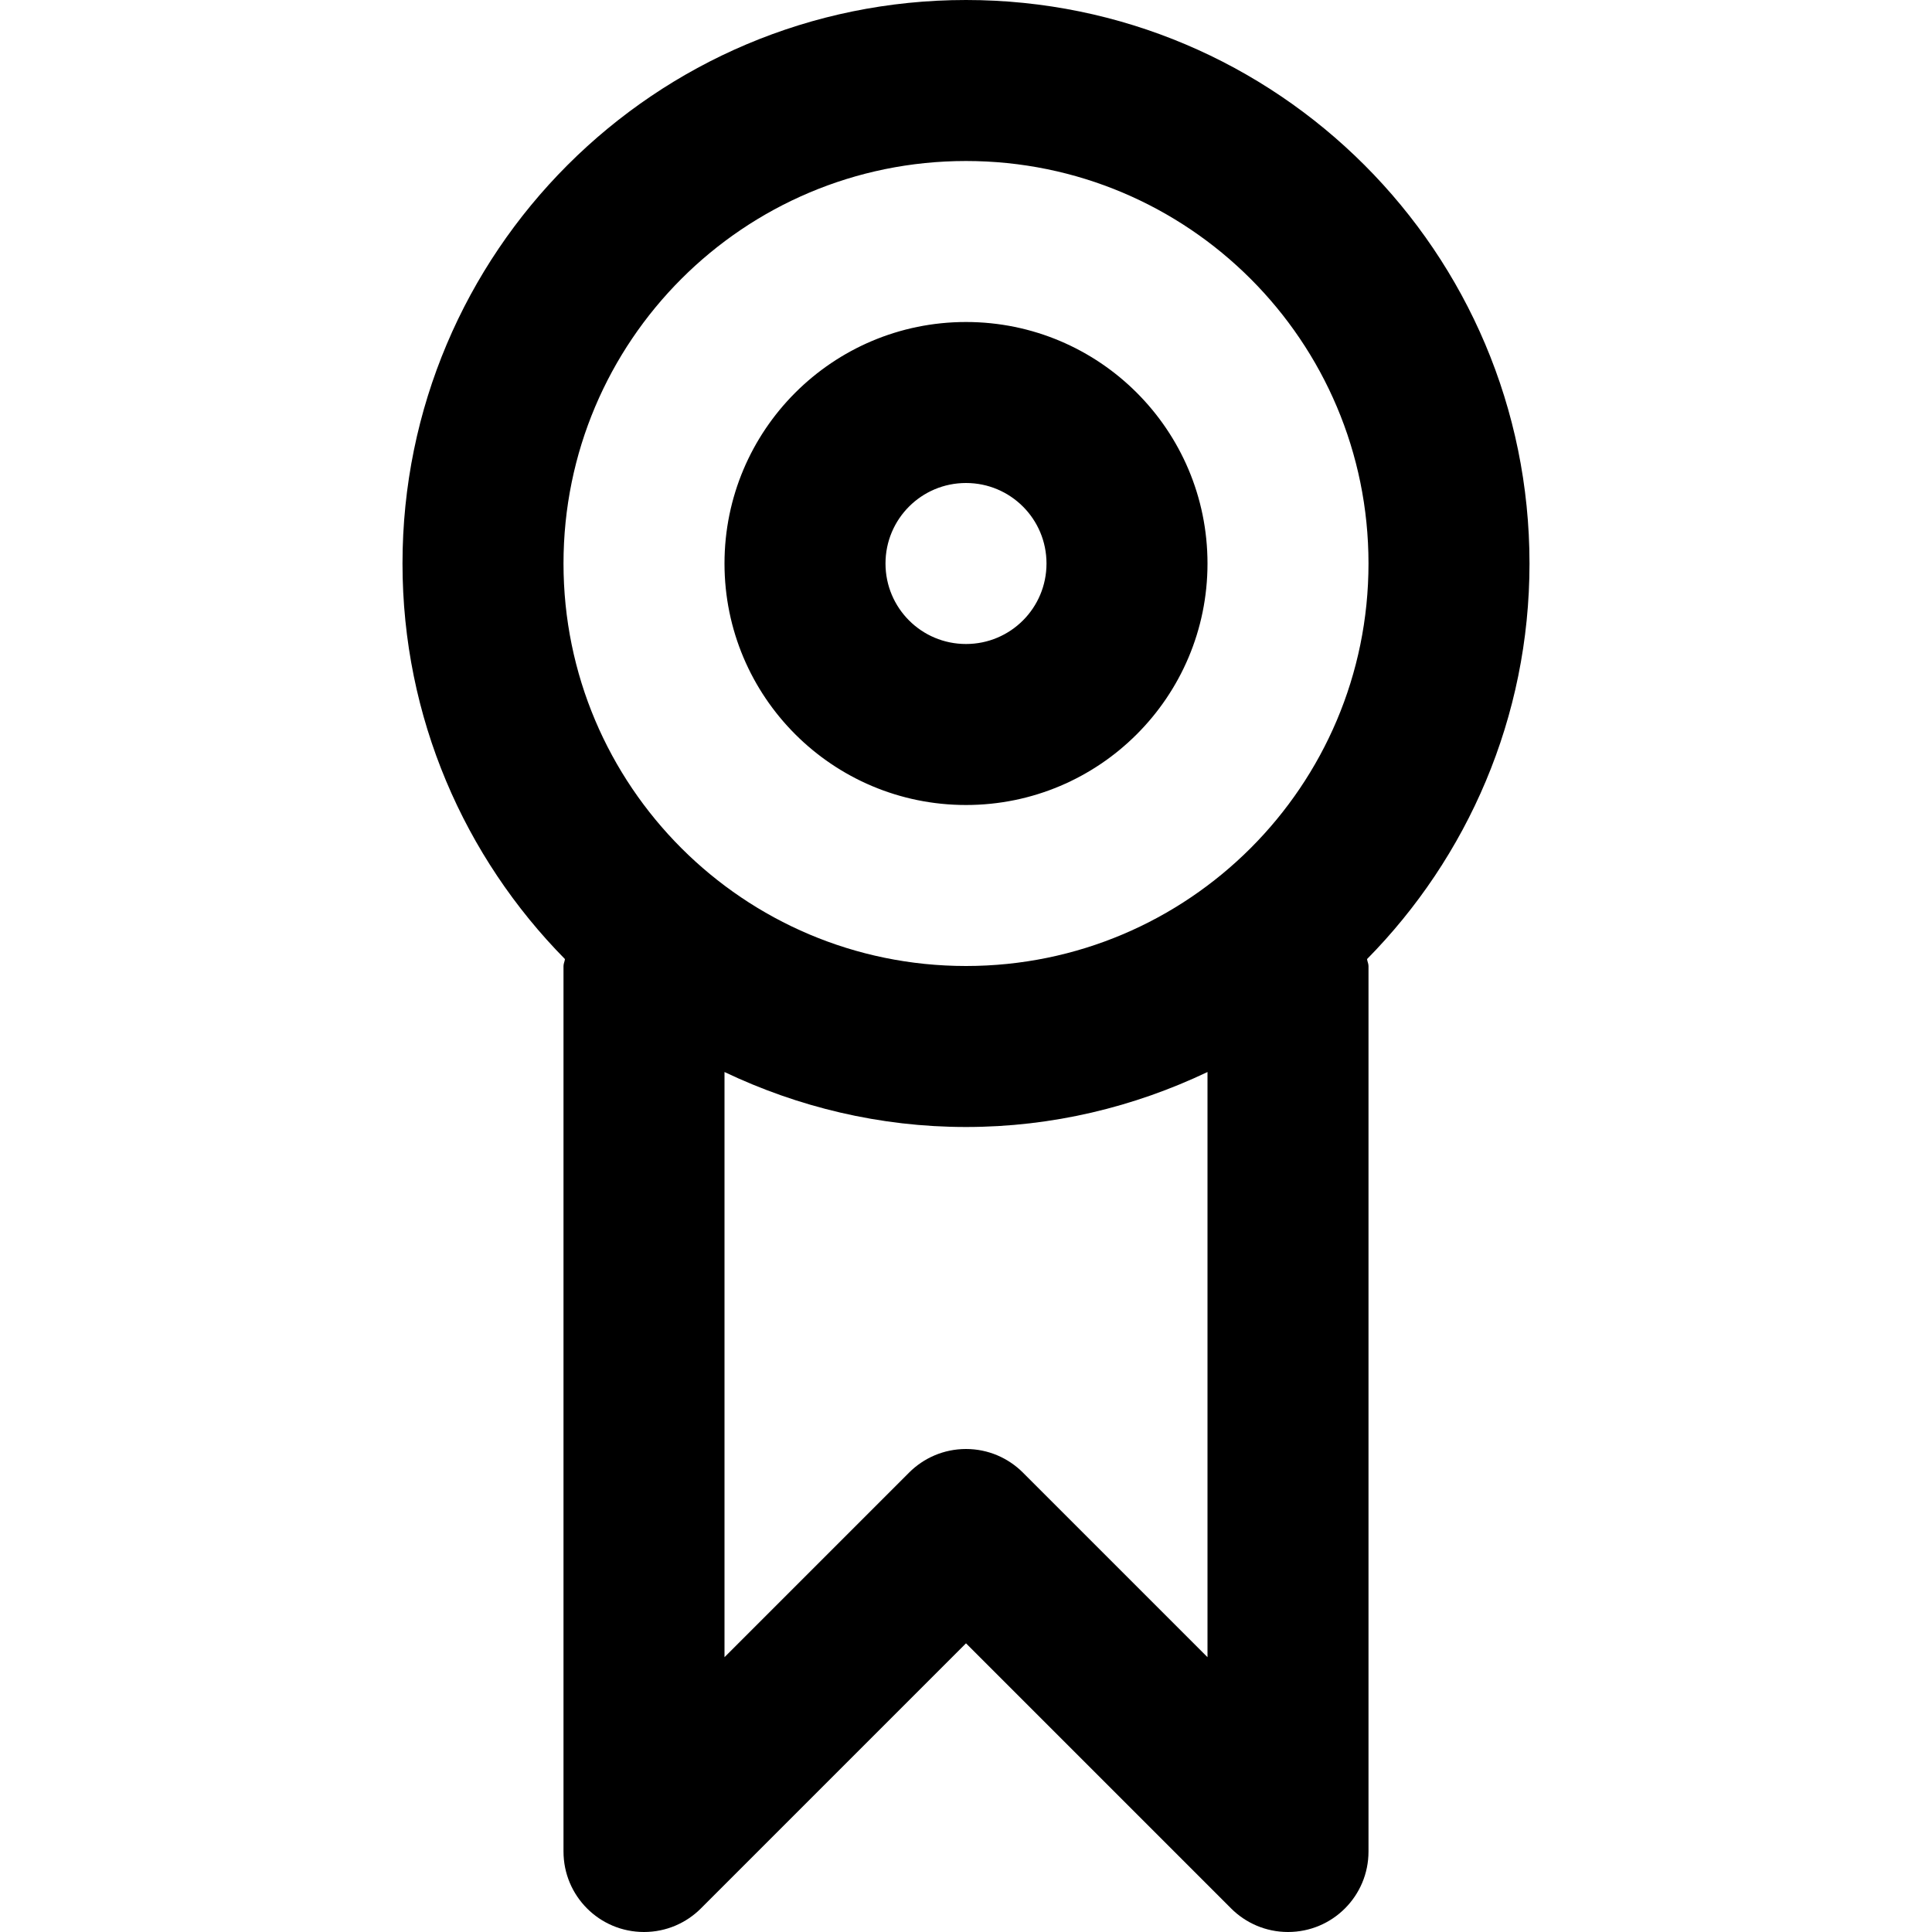 <svg viewBox="0 0 24 24" fill="currentColor"><path d="M12 4c-1.657 0-3 1.343-3 3s1.343 3 3 3 3-1.343 3-3-1.343-3-3-3zm0 4c-.553 0-1-.447-1-1s.447-1 1-1 1 .447 1 1-.447 1-1 1zm7-1c0-3.866-3.134-7-7-7S5 3.134 5 7c0 1.915.771 3.649 2.018 4.914C7.015 11.943 7 11.97 7 12v11c0 .553.447 1 1 1 .276 0 .526-.112.707-.293L12 20.414l3.293 3.293c.181.181.431.293.707.293.553 0 1-.447 1-1V12c0-.03-.015-.057-.018-.086C18.229 10.649 19 8.915 19 7zm-4 13.586l-2.293-2.293C12.526 18.112 12.276 18 12 18s-.526.112-.707.293L9 20.586v-7.269c.91.433 1.925.683 3 .683s2.09-.25 3-.683v7.269zM12 12c-2.762 0-5-2.238-5-5s2.238-5 5-5 5 2.238 5 5-2.238 5-5 5z"/></svg>